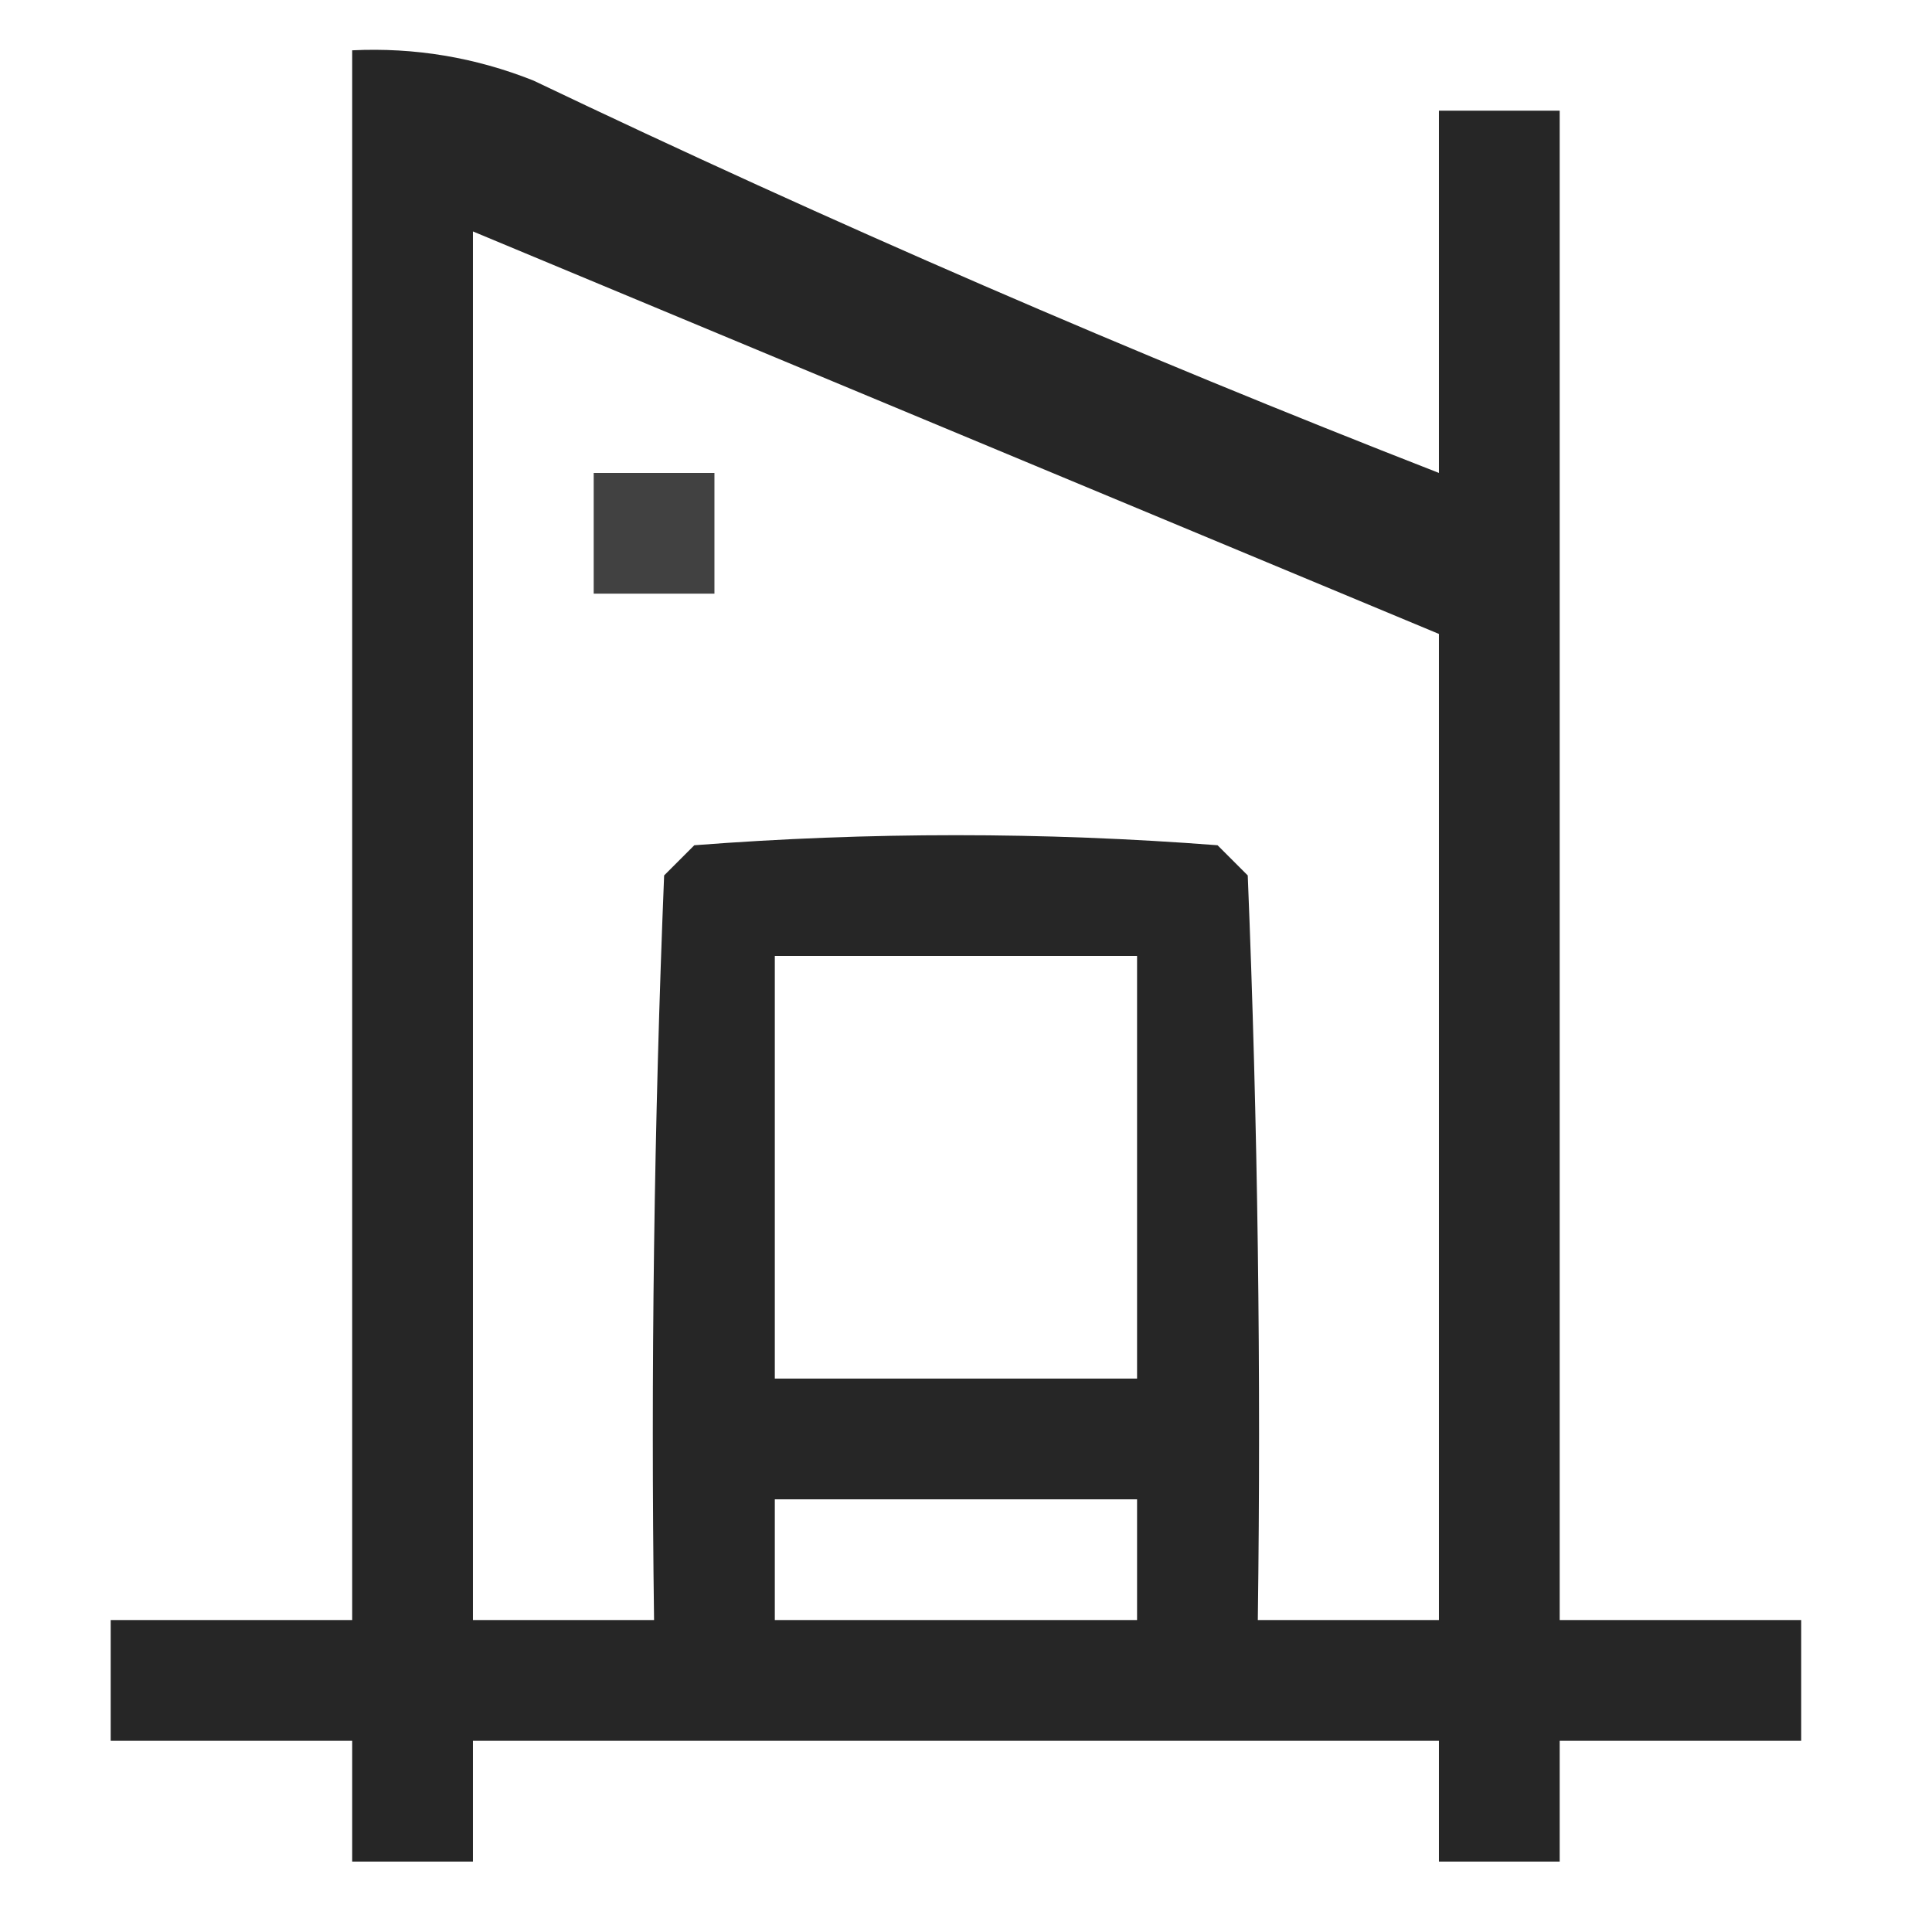<?xml version="1.0" encoding="UTF-8"?>
<!DOCTYPE svg PUBLIC "-//W3C//DTD SVG 1.1//EN" "http://www.w3.org/Graphics/SVG/1.1/DTD/svg11.dtd">
<svg xmlns="http://www.w3.org/2000/svg" version="1.1" width="96px" height="96px" style="shape-rendering:geometricPrecision; text-rendering:geometricPrecision; image-rendering:optimizeQuality; fill-rule:evenodd; clip-rule:evenodd" xmlns:xlink="http://www.w3.org/1999/xlink">
<g><path style="opacity:0.975" fill="#212121" d="M 17.5,2.5 C 20.607,2.351 23.607,2.851 26.5,4C 41.299,11.069 56.299,17.569 71.5,23.5C 71.5,17.5 71.5,11.5 71.5,5.5C 73.5,5.5 75.5,5.5 77.5,5.5C 77.5,30.5 77.5,55.5 77.5,80.5C 81.5,80.5 85.5,80.5 89.5,80.5C 89.5,82.5 89.5,84.5 89.5,86.5C 85.5,86.5 81.5,86.5 77.5,86.5C 77.5,88.5 77.5,90.5 77.5,92.5C 75.5,92.5 73.5,92.5 71.5,92.5C 71.5,90.5 71.5,88.5 71.5,86.5C 55.5,86.5 39.5,86.5 23.5,86.5C 23.5,88.5 23.5,90.5 23.5,92.5C 21.5,92.5 19.5,92.5 17.5,92.5C 17.5,90.5 17.5,88.5 17.5,86.5C 13.5,86.5 9.5,86.5 5.5,86.5C 5.5,84.5 5.5,82.5 5.5,80.5C 9.5,80.5 13.5,80.5 17.5,80.5C 17.5,54.5 17.5,28.5 17.5,2.5 Z M 23.5,11.5 C 39.5,18.167 55.5,24.833 71.5,31.5C 71.5,47.833 71.5,64.167 71.5,80.5C 68.5,80.5 65.5,80.5 62.5,80.5C 62.666,68.162 62.5,55.829 62,43.5C 61.5,43 61,42.5 60.5,42C 51.833,41.333 43.167,41.333 34.5,42C 34,42.5 33.5,43 33,43.5C 32.5,55.829 32.334,68.162 32.5,80.5C 29.5,80.5 26.5,80.5 23.5,80.5C 23.5,57.5 23.5,34.5 23.5,11.5 Z M 38.5,47.5 C 44.5,47.5 50.5,47.5 56.5,47.5C 56.5,54.5 56.5,61.5 56.5,68.5C 50.5,68.5 44.5,68.5 38.5,68.5C 38.5,61.5 38.5,54.5 38.5,47.5 Z M 38.5,74.5 C 44.5,74.5 50.5,74.5 56.5,74.5C 56.5,76.5 56.5,78.5 56.5,80.5C 50.5,80.5 44.5,80.5 38.5,80.5C 38.5,78.5 38.5,76.5 38.5,74.5 Z"/></g>
<g><path style="opacity:0.859" fill="#222222" d="M 29.5,23.5 C 31.5,23.5 33.5,23.5 35.5,23.5C 35.5,25.5 35.5,27.5 35.5,29.5C 33.5,29.5 31.5,29.5 29.5,29.5C 29.5,27.5 29.5,25.5 29.5,23.5 Z"/></g>
</svg>
